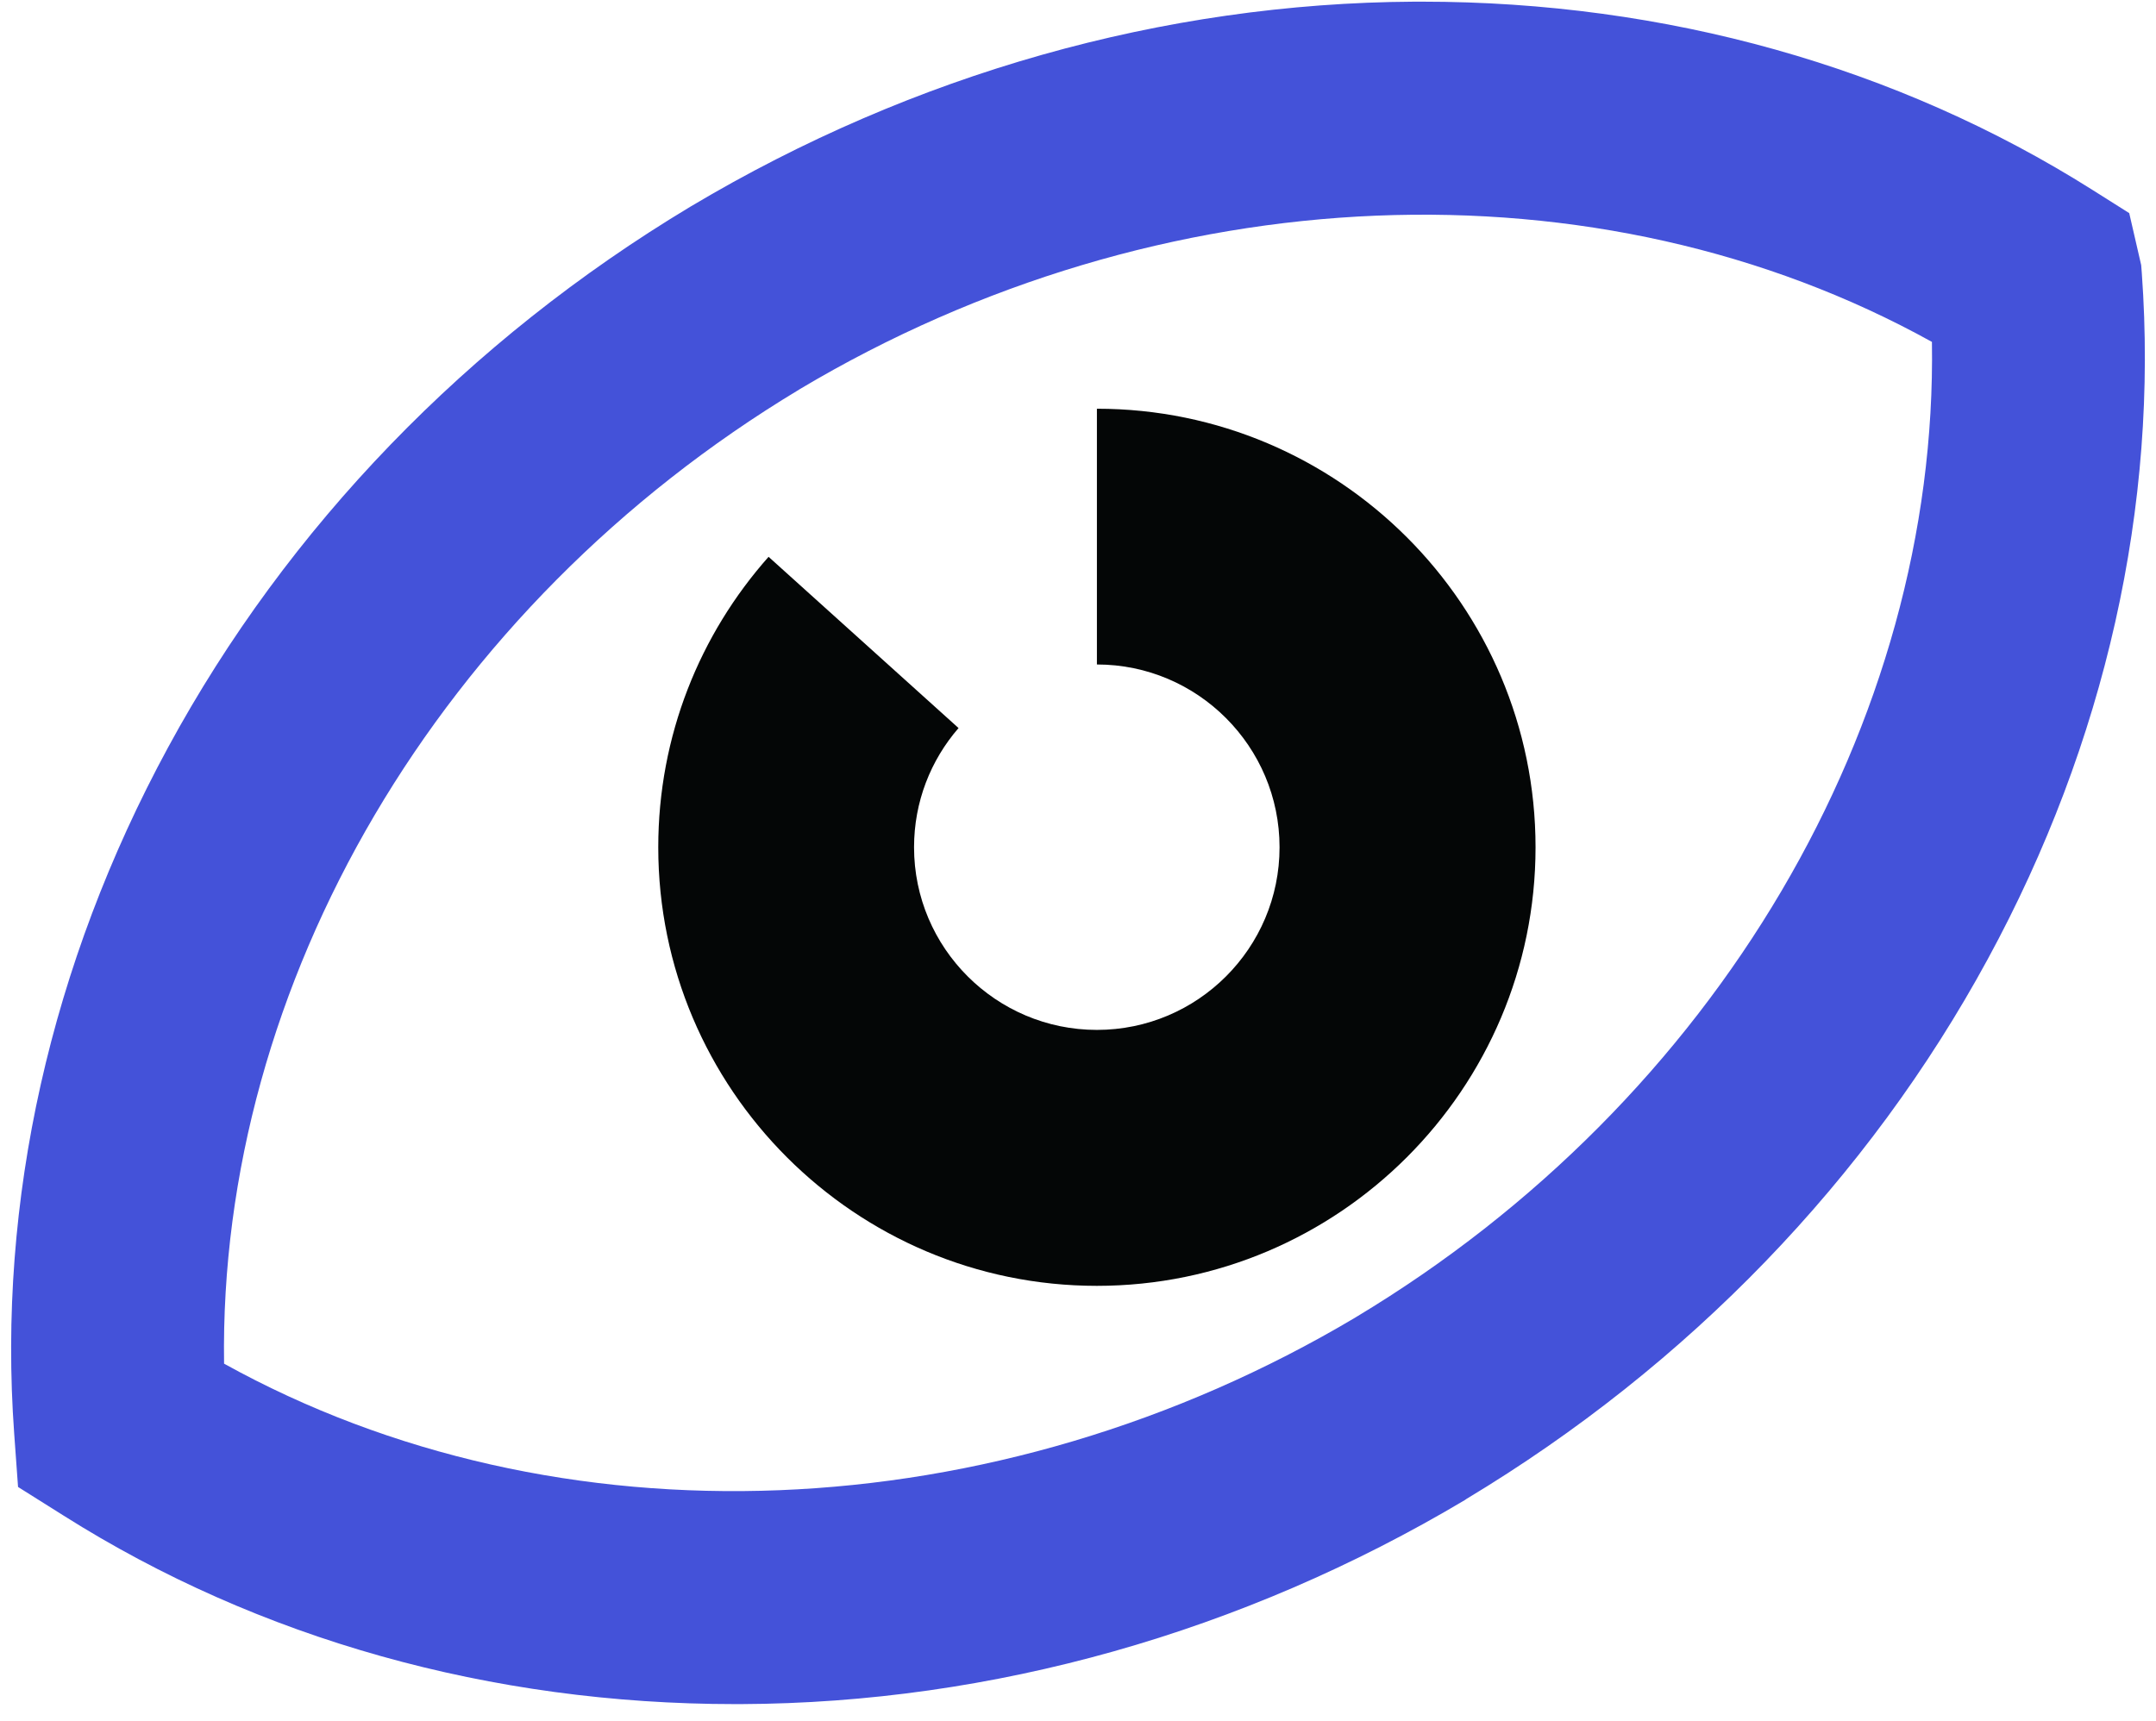 <svg width="114" height="91" viewBox="0 0 114 91" fill="none" xmlns="http://www.w3.org/2000/svg">
<path d="M71.696 69.659L71.664 69.68C52.606 81.014 29.466 81.884 11.848 72.119C11.547 52.008 23.235 32.048 42.25 20.607L42.282 20.585C61.361 9.208 84.534 8.317 102.152 18.082C102.474 38.214 90.754 58.217 71.696 69.659ZM113.25 14.451L113.217 14.021L112.584 11.271L110.628 10.036C100.315 3.526 88.068 0.088 75.188 0.088H74.779C61.523 0.163 48.298 3.902 36.546 10.906L36.492 10.938C24.75 17.996 15.2 27.88 8.883 39.535C2.673 50.987 -0.141 63.524 0.75 75.814L0.954 78.64L3.361 80.154C13.696 86.686 25.964 90.124 38.866 90.124H39.188C52.467 90.07 65.702 86.331 77.465 79.327L77.54 79.273C89.261 72.226 98.79 62.353 105.107 50.719C111.327 39.278 114.141 26.73 113.25 14.451Z" fill="#4452D9"/>
<path d="M58 21.616V35.142C63.328 35.142 67.657 39.482 67.657 44.81C67.657 50.139 63.328 54.468 58 54.468C52.671 54.468 48.331 50.139 48.331 44.81C48.331 42.404 49.212 40.202 50.684 38.504L40.639 29.448C37.008 33.541 34.806 38.912 34.806 44.81C34.806 57.594 45.205 68.004 58 68.004C70.784 68.004 81.193 57.594 81.193 44.81C81.193 32.016 70.784 21.616 58 21.616Z" fill="#040606"/>
</svg>
